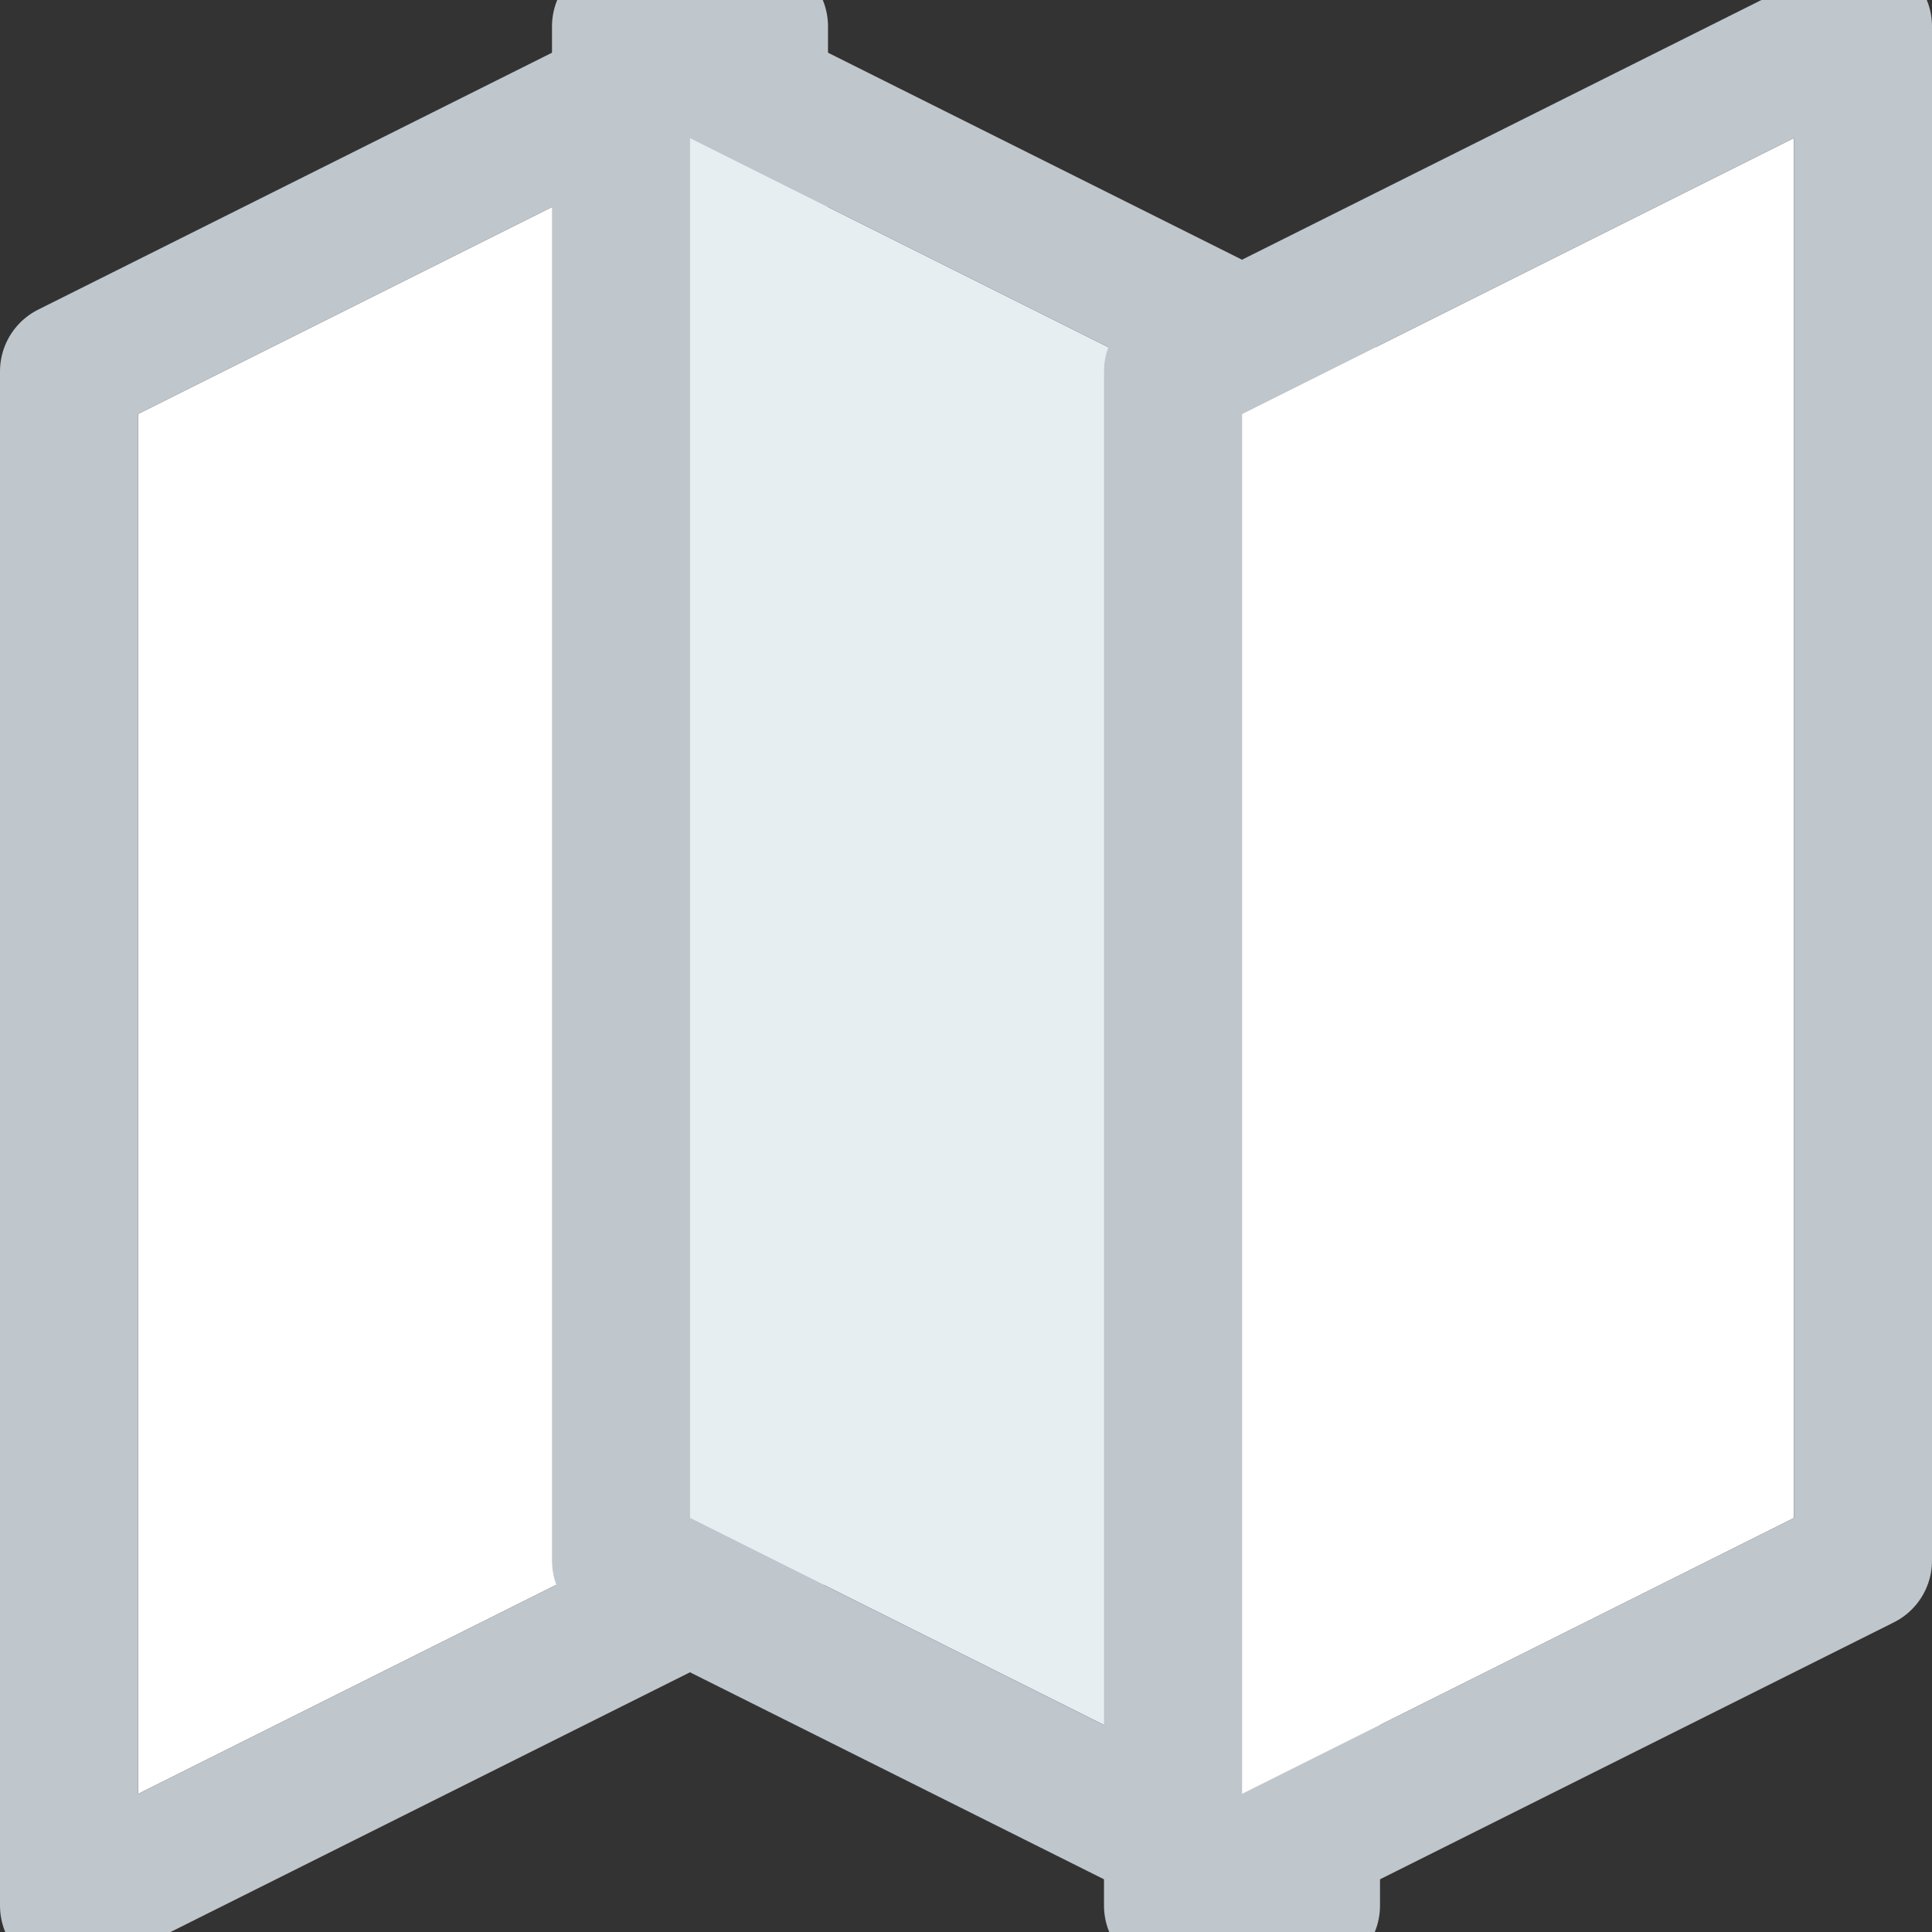 <?xml version="1.0" encoding="UTF-8"?>
<svg width="14px" height="14px" viewBox="0 0 14 14" version="1.1" xmlns="http://www.w3.org/2000/svg" xmlns:xlink="http://www.w3.org/1999/xlink">
    <rect x="0" y="0" width="14" height="14" fill="#333333" stroke="none"/>
    <!-- Generator: Sketch 43.1 (39012) - http://www.bohemiancoding.com/sketch -->
    <title>Places</title>
    <desc>Created with Sketch.</desc>
    <defs>
        <polygon id="path-1" points="0 2 4 0 4 10 0 12"></polygon>
        <polygon id="path-2" points="4 2 8 0 8 10 4 12"></polygon>
        <polygon id="path-3" points="8 2 12 0 12 10 8 12"></polygon>
    </defs>
    <g id="Page-1" stroke="none" stroke-width="1" fill="none" fill-rule="evenodd" stroke-linecap="round" stroke-linejoin="round">
        <g id="SketchAppSources.com---Planner-Dashboard" transform="translate(-121, -320)">
            <g id="Dashboard" transform="translate(87, 96)">
                <g id="Sidebar" transform="translate(34, 104)">
                    <g id="Places" transform="translate(1, 121)">
                        <g id="Rectangle-37">
                            <use fill="#FFFFFF" fill-rule="evenodd" xlink:href="#path-1"></use>
                            <path stroke="#BFC7CD" stroke-width="1" d="M-0.224,1.553 L-0.5,1.691 L-0.5,2 L-0.5,12 L-0.5,12.809 L0.224,12.447 L4.224,10.447 L4.5,10.309 L4.5,10 L4.5,0 L4.5,-0.809 L3.776,-0.447 L-0.224,1.553 Z"></path>
                        </g>
                        <g id="Rectangle-37-Copy-2" transform="translate(6, 6) scale(-1, 1) translate(-6, -6) ">
                            <use fill="#E7EEF2" fill-rule="evenodd" xlink:href="#path-2"></use>
                            <path stroke="#BFC7CD" stroke-width="1" d="M3.776,1.553 L3.5,1.691 L3.5,2 L3.5,12 L3.5,12.809 L4.224,12.447 L8.224,10.447 L8.5,10.309 L8.5,10 L8.5,0 L8.5,-0.809 L7.776,-0.447 L3.776,1.553 Z"></path>
                        </g>
                        <g id="Rectangle-37-Copy">
                            <use fill="#FFFFFF" fill-rule="evenodd" xlink:href="#path-3"></use>
                            <path stroke="#BFC7CD" stroke-width="1" d="M7.776,1.553 L7.5,1.691 L7.5,2 L7.5,12 L7.5,12.809 L8.224,12.447 L12.224,10.447 L12.5,10.309 L12.5,10 L12.5,0 L12.5,-0.809 L11.776,-0.447 L7.776,1.553 Z"></path>
                        </g>
                    </g>
                </g>
            </g>
        </g>
    </g>
</svg>